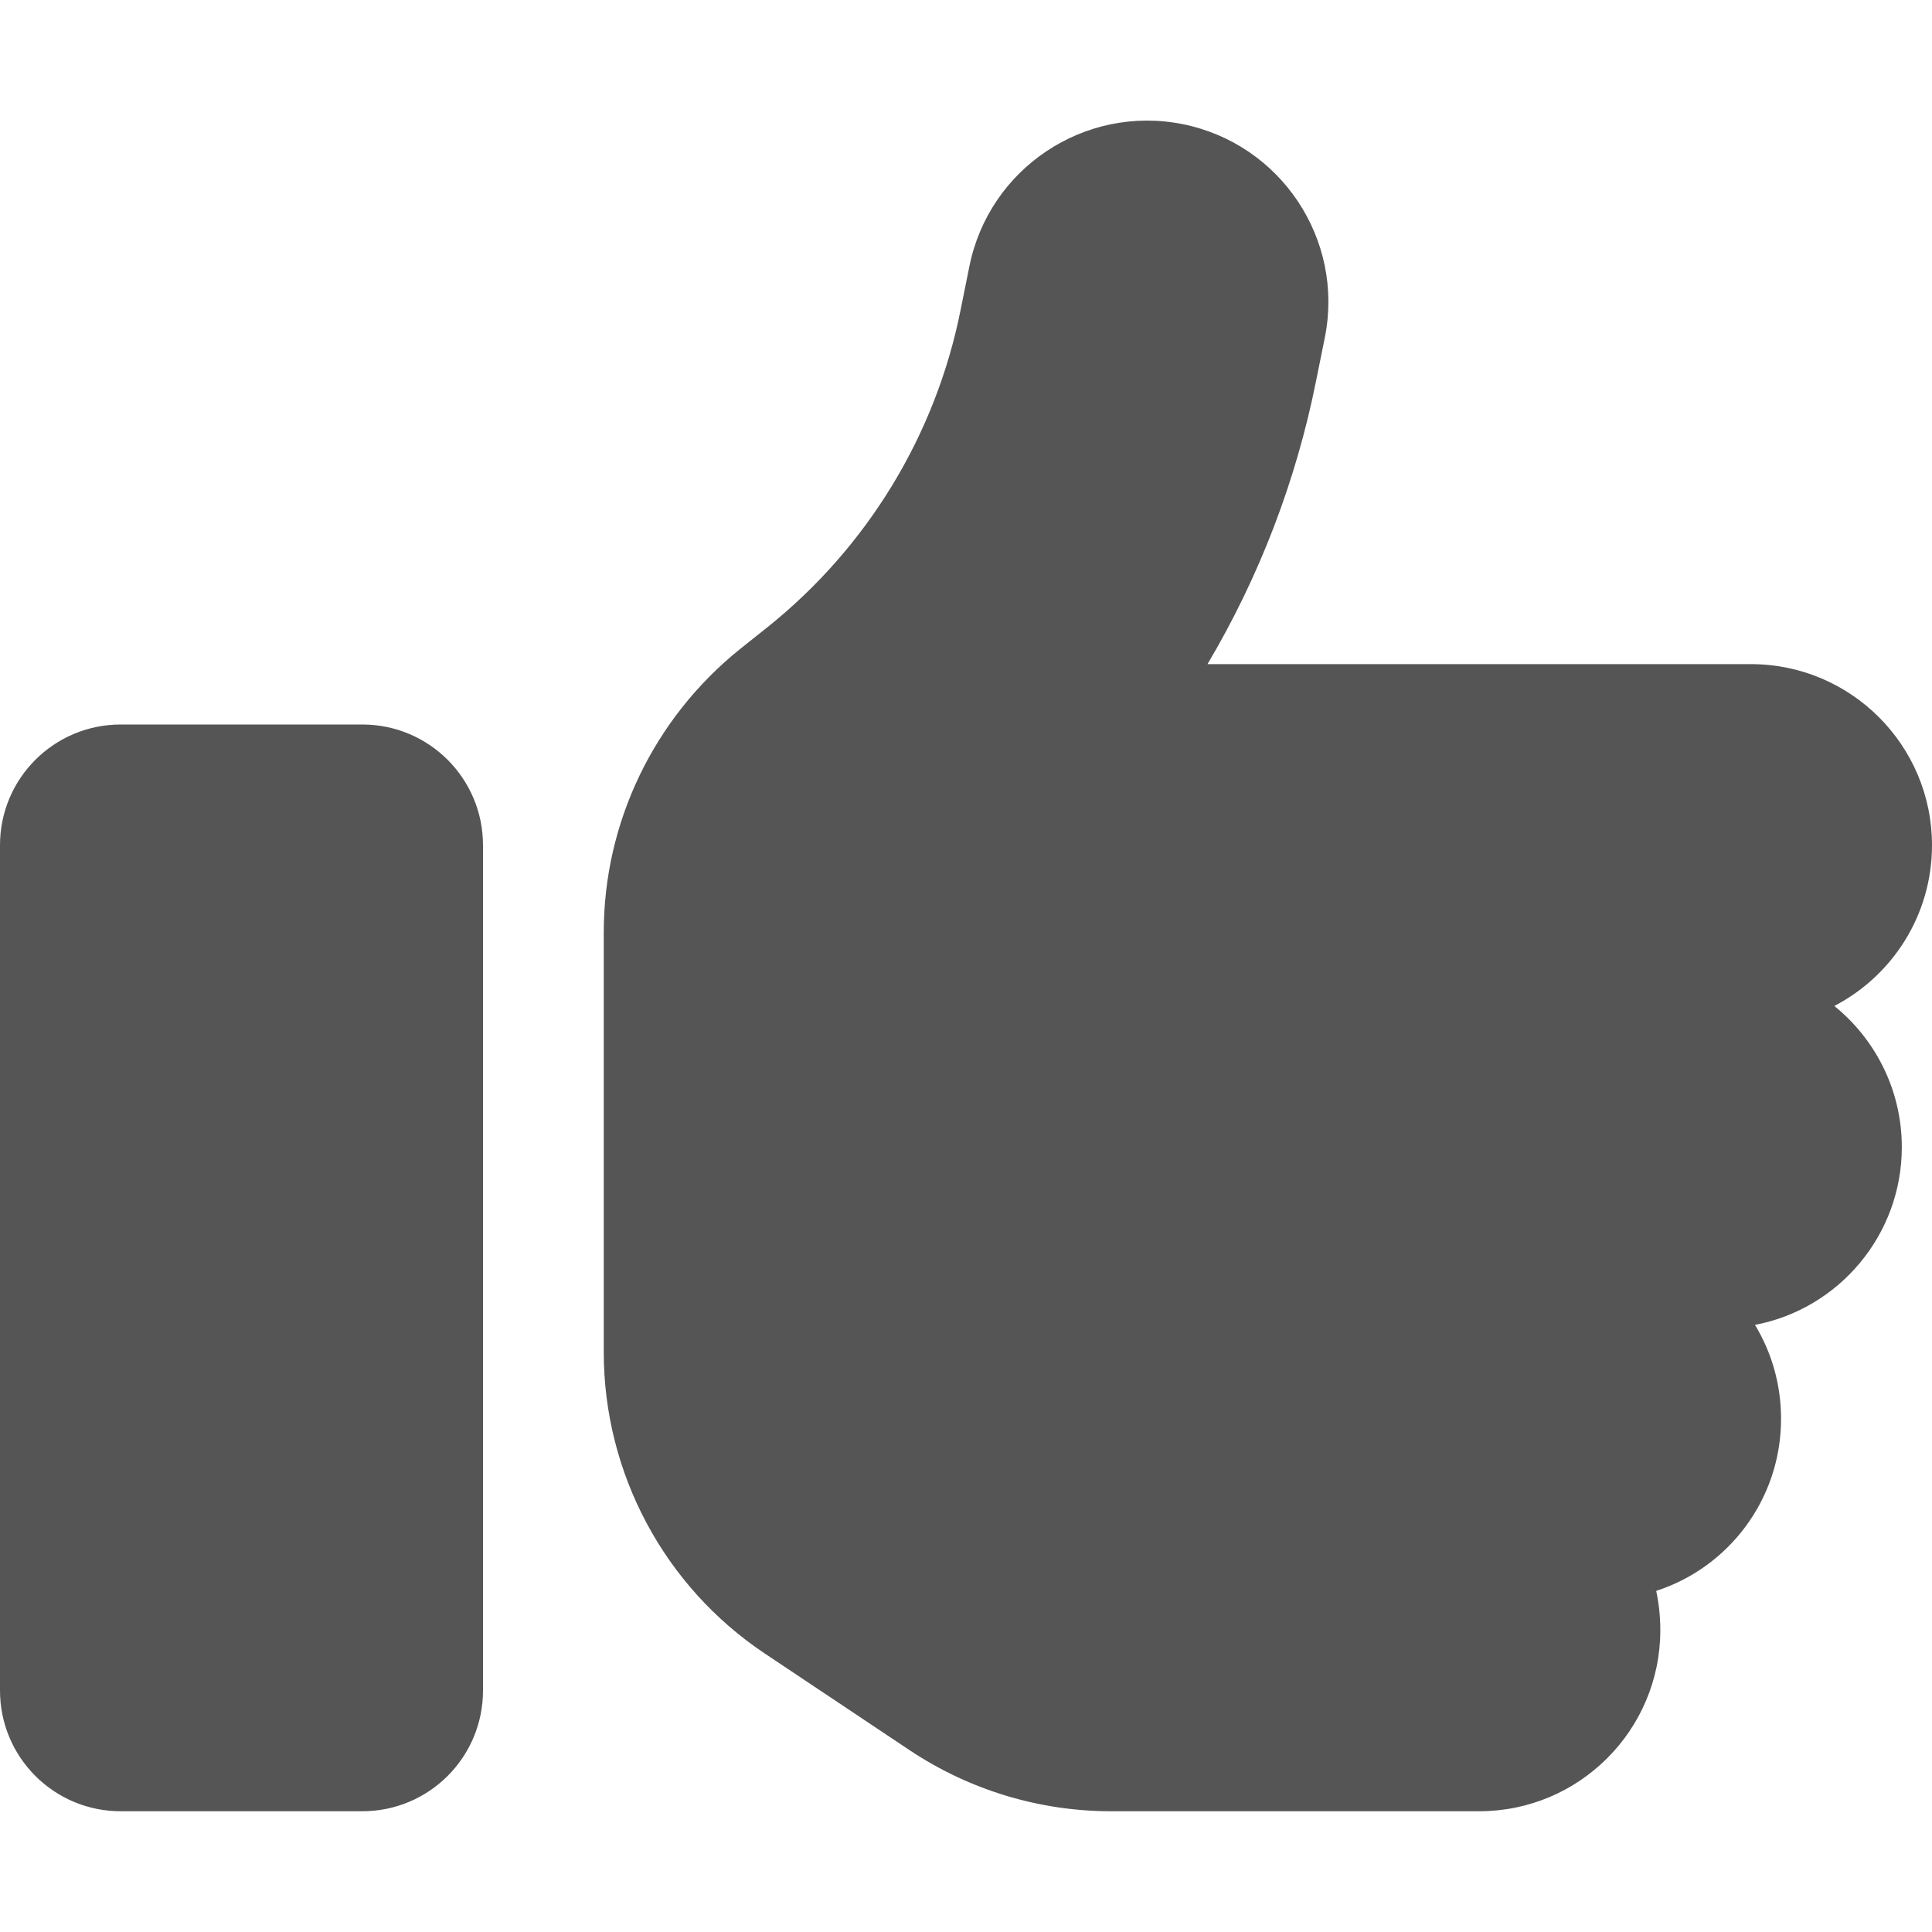<svg width="16" height="16" viewBox="0 0 16 16" fill="none" xmlns="http://www.w3.org/2000/svg">
<path d="M9.794 1.028C10.606 1.191 11.134 1.981 10.972 2.794L10.9 3.15C10.734 3.984 10.428 4.778 10 5.5H14.5C15.328 5.5 16 6.172 16 7C16 7.578 15.672 8.081 15.191 8.331C15.531 8.606 15.75 9.028 15.75 9.5C15.75 10.231 15.225 10.841 14.534 10.972C14.672 11.2 14.75 11.466 14.75 11.75C14.75 12.416 14.316 12.981 13.716 13.175C13.738 13.278 13.75 13.387 13.75 13.5C13.75 14.328 13.078 15 12.25 15H9.203C8.609 15 8.031 14.825 7.537 14.497L6.334 13.694C5.5 13.137 5 12.2 5 11.197V10V8.5V7.722C5 6.809 5.416 5.95 6.125 5.378L6.356 5.194C7.184 4.531 7.75 3.6 7.956 2.563L8.028 2.206C8.191 1.394 8.981 0.866 9.794 1.028ZM1 6H3C3.553 6 4 6.447 4 7V14C4 14.553 3.553 15 3 15H1C0.447 15 0 14.553 0 14V7C0 6.447 0.447 6 1 6Z" fill="#555555"/>
</svg>
